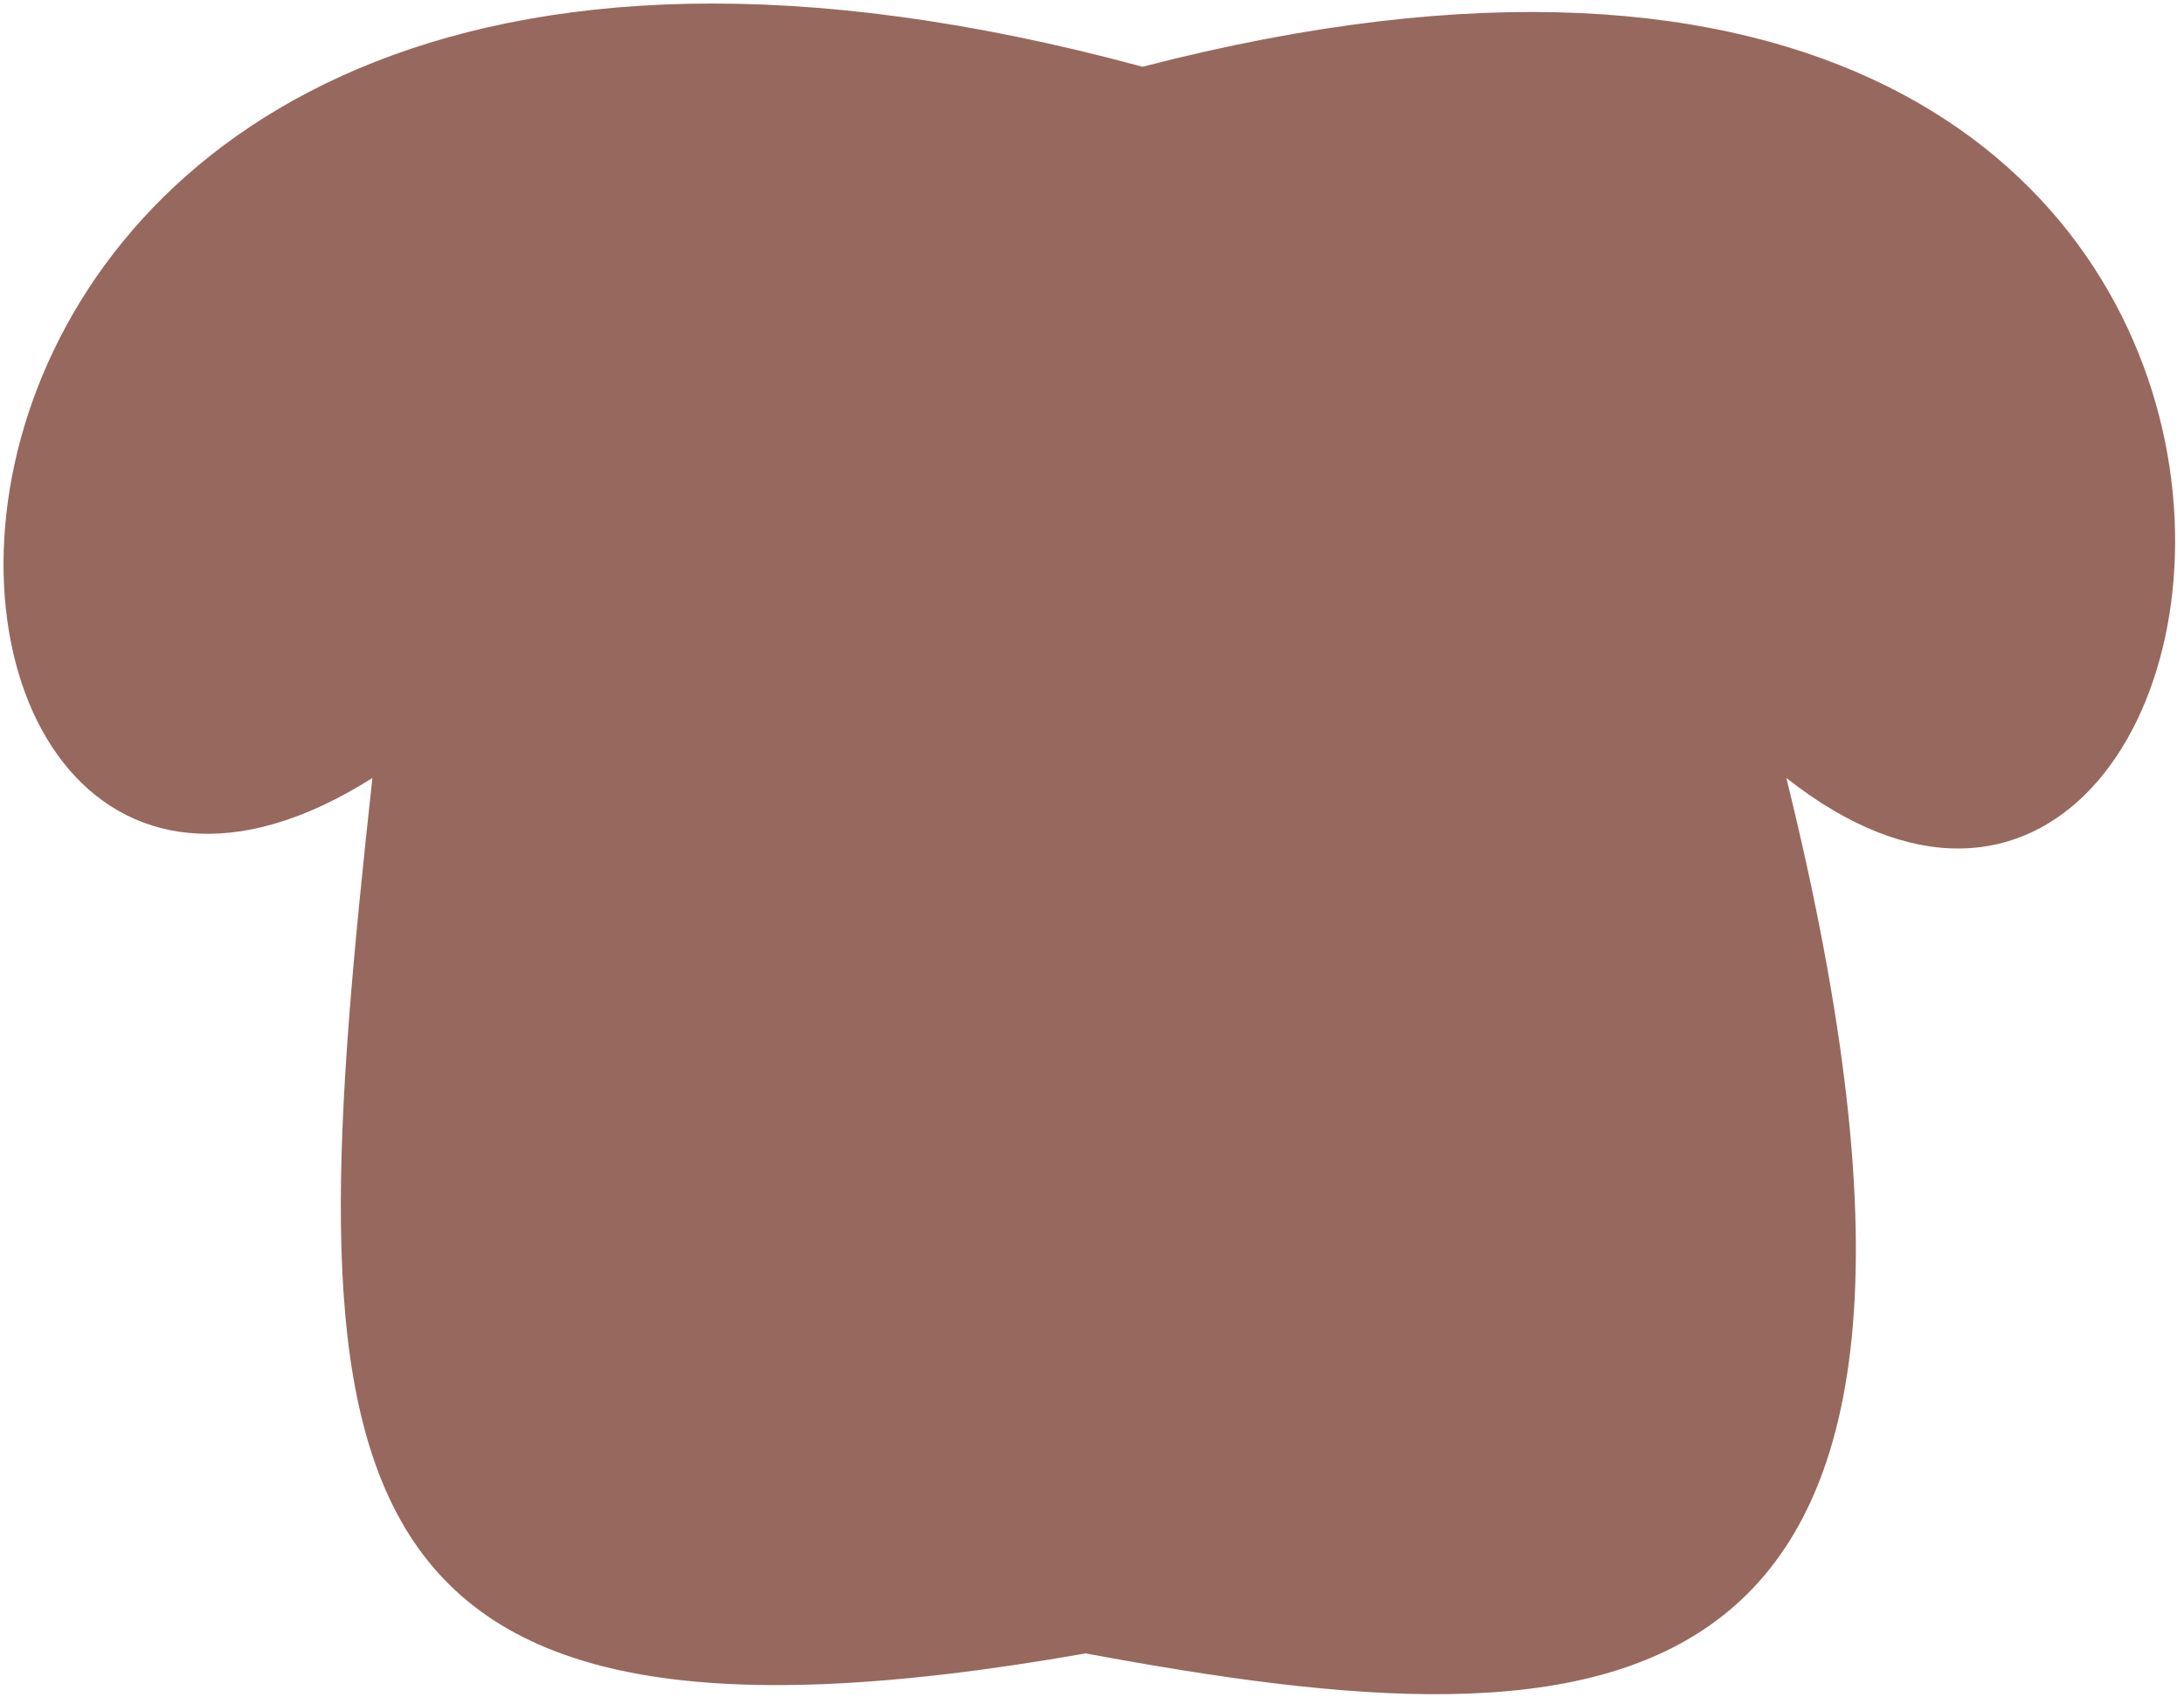 <svg width="173" height="135" viewBox="0 0 173 135" fill="none" xmlns="http://www.w3.org/2000/svg">
<path d="M141.5 61.64C160.5 138.5 127.5 138.711 86 131C23.5 142 23.5 116.5 29.5 61.64C-14.5 89.5 -19.5 -24.5 90.5 5.289C198 -22.5 182 93.5 141.5 61.64Z" fill="#97685E"/>
</svg>

